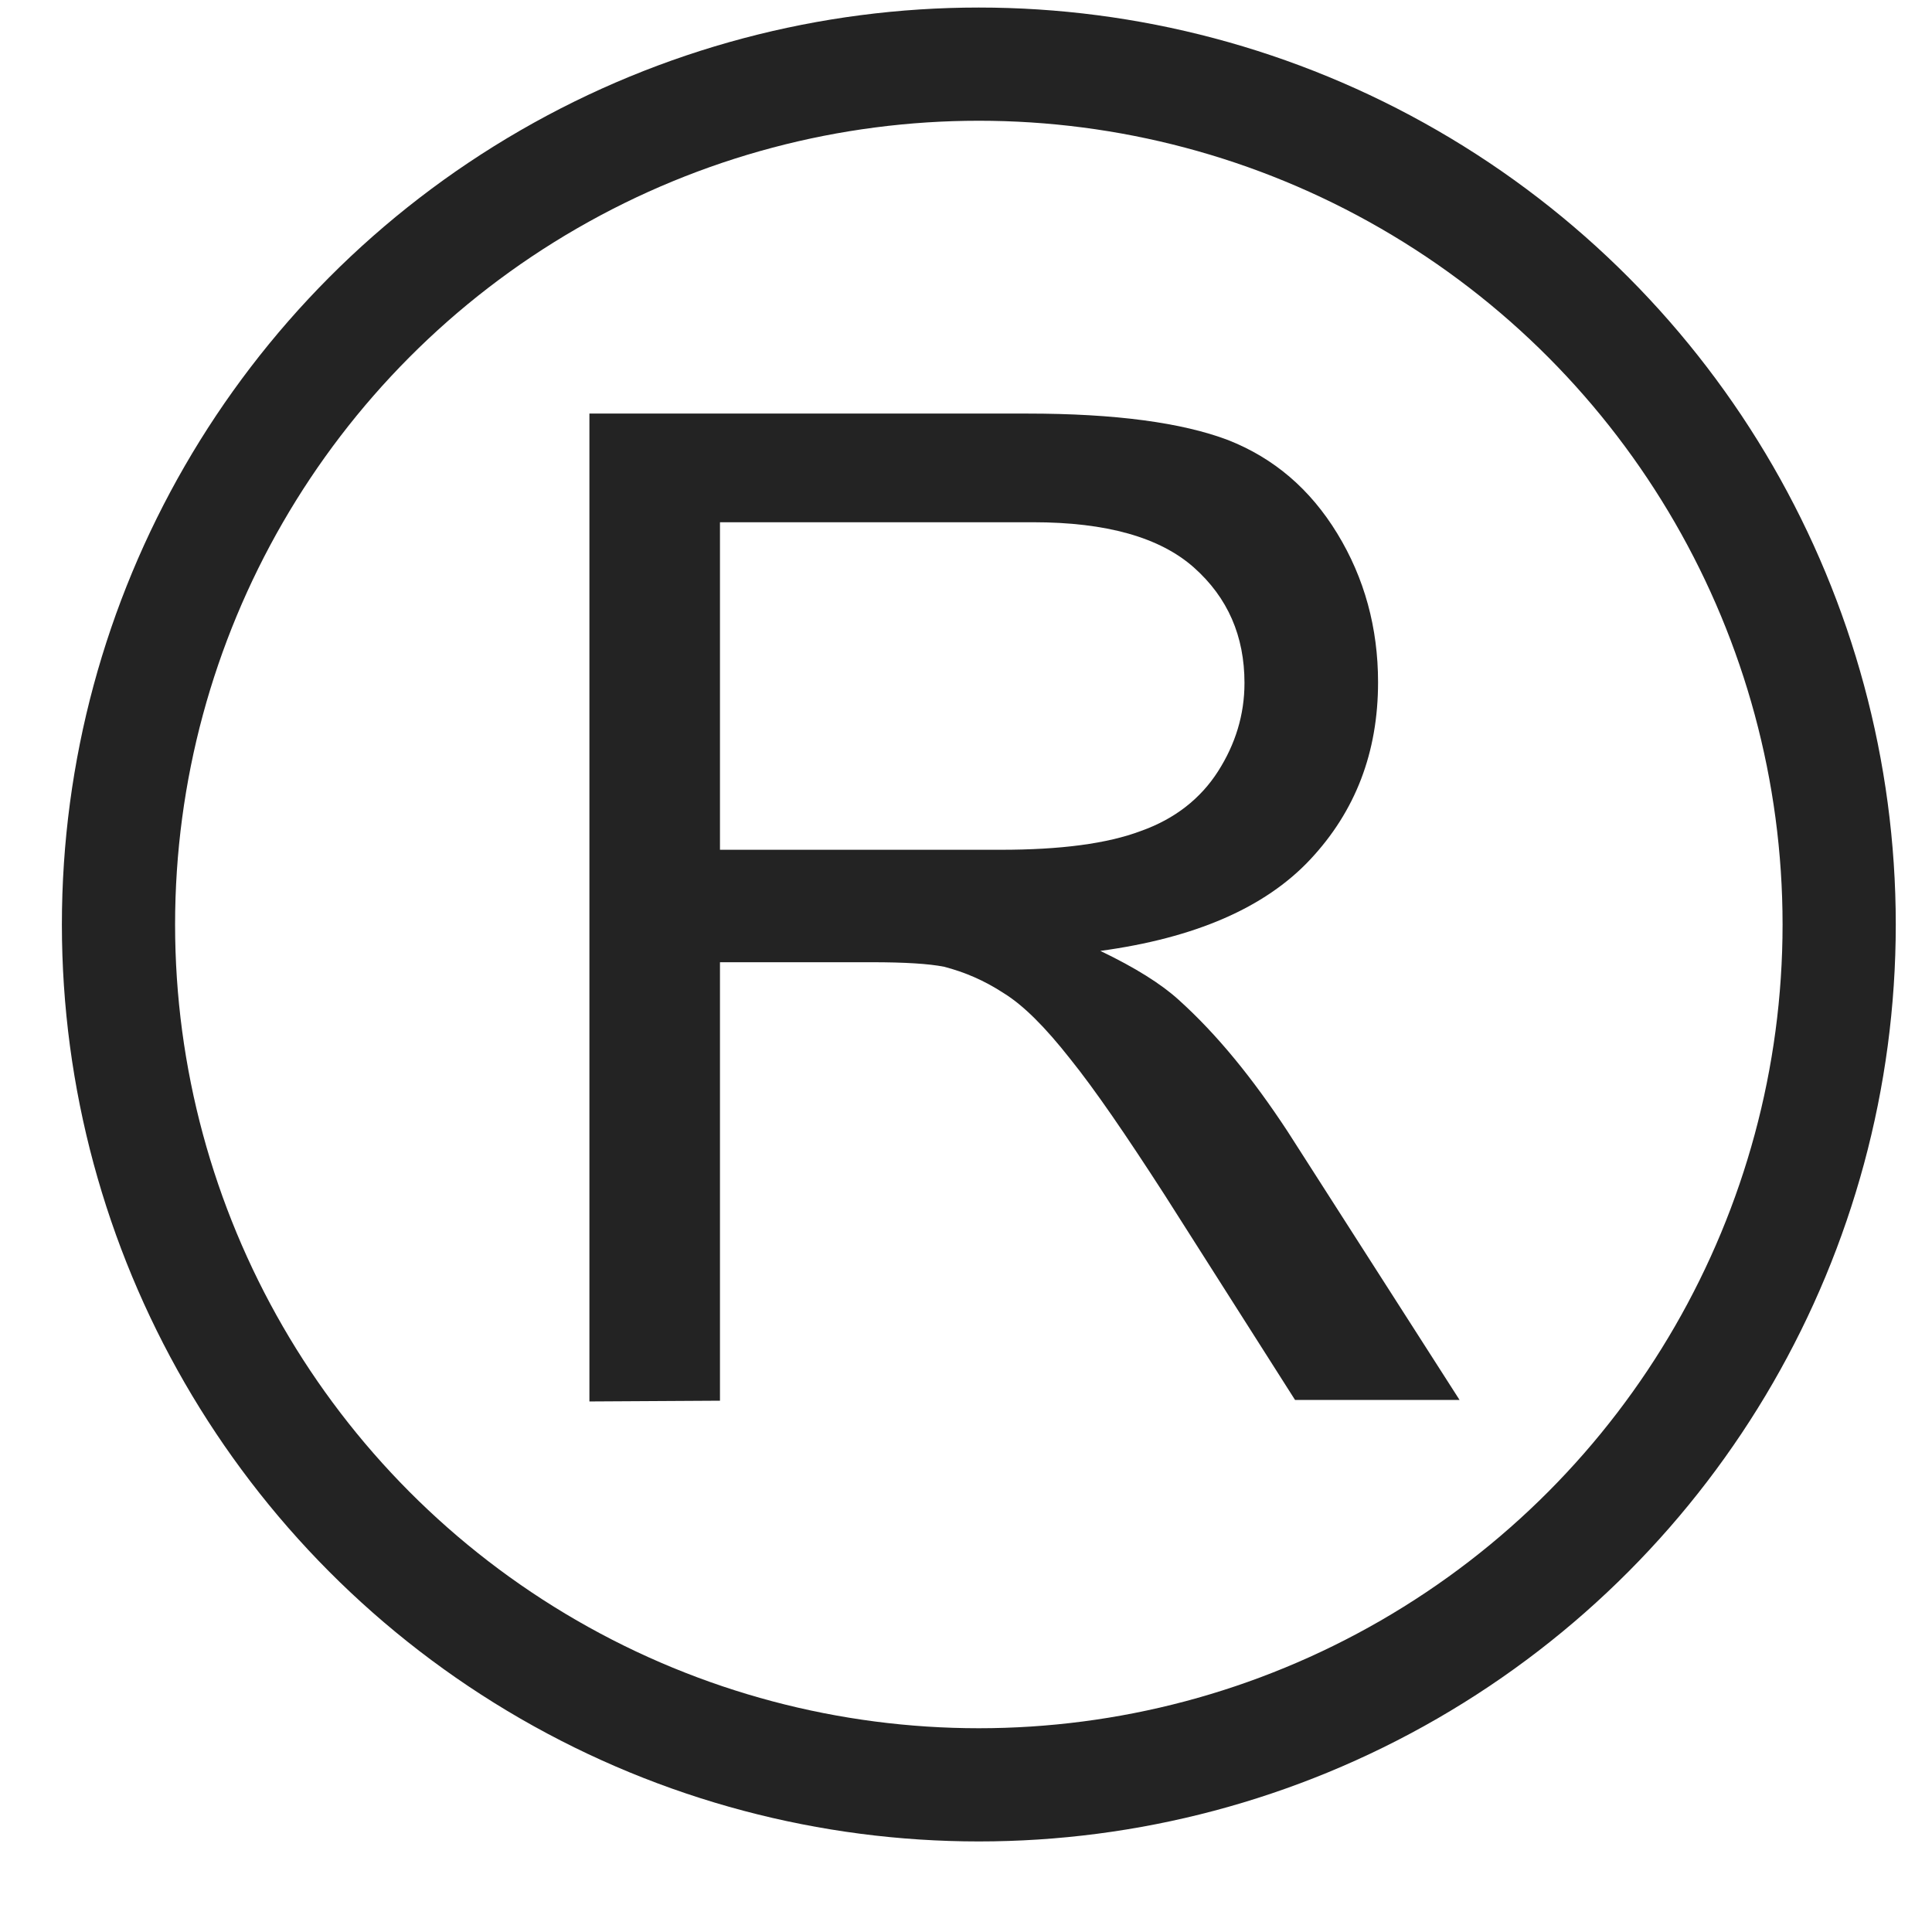 <?xml version="1.0" encoding="utf-8"?>
<!-- Generator: Adobe Illustrator 22.1.0, SVG Export Plug-In . SVG Version: 6.00 Build 0)  -->
<svg version="1.1" id="Layer_1" xmlns="http://www.w3.org/2000/svg" xmlns:xlink="http://www.w3.org/1999/xlink" x="0px" y="0px"
	 viewBox="0 0 256 256" style="enable-background:new 0 0 256 256;" xml:space="preserve">
<circle style="fill:none;stroke:#232323;stroke-width:15;stroke-miterlimit:10;" cx="129.7" cy="122.5" r="114"/>
<g style="enable-background:new    ;">
	<path style="fill:#232323;" d="M78.1,185.7V54.8h58c11.7,0,20.5,1.2,26.6,3.5c6.1,2.4,10.9,6.5,14.5,12.4
		c3.6,5.9,5.4,12.5,5.4,19.7c0,9.3-3,17.1-9,23.5s-15.3,10.4-27.8,12.1c4.6,2.2,8.1,4.4,10.4,6.5c5.1,4.6,9.8,10.4,14.4,17.4
		l22.8,35.6h-21.8l-17.3-27.2c-5.1-7.9-9.2-13.9-12.5-18c-3.3-4.2-6.2-7.1-8.8-8.7c-2.6-1.7-5.2-2.8-7.9-3.5c-2-0.4-5.2-0.6-9.6-0.6
		H95.4v58.1L78.1,185.7L78.1,185.7z M95.4,112.6h37.2c7.9,0,14.1-0.8,18.6-2.5c4.5-1.6,7.9-4.3,10.2-7.9s3.5-7.5,3.5-11.7
		c0-6.2-2.2-11.3-6.7-15.3s-11.6-6-21.3-6H95.4V112.6z"/>
</g>
</svg>

